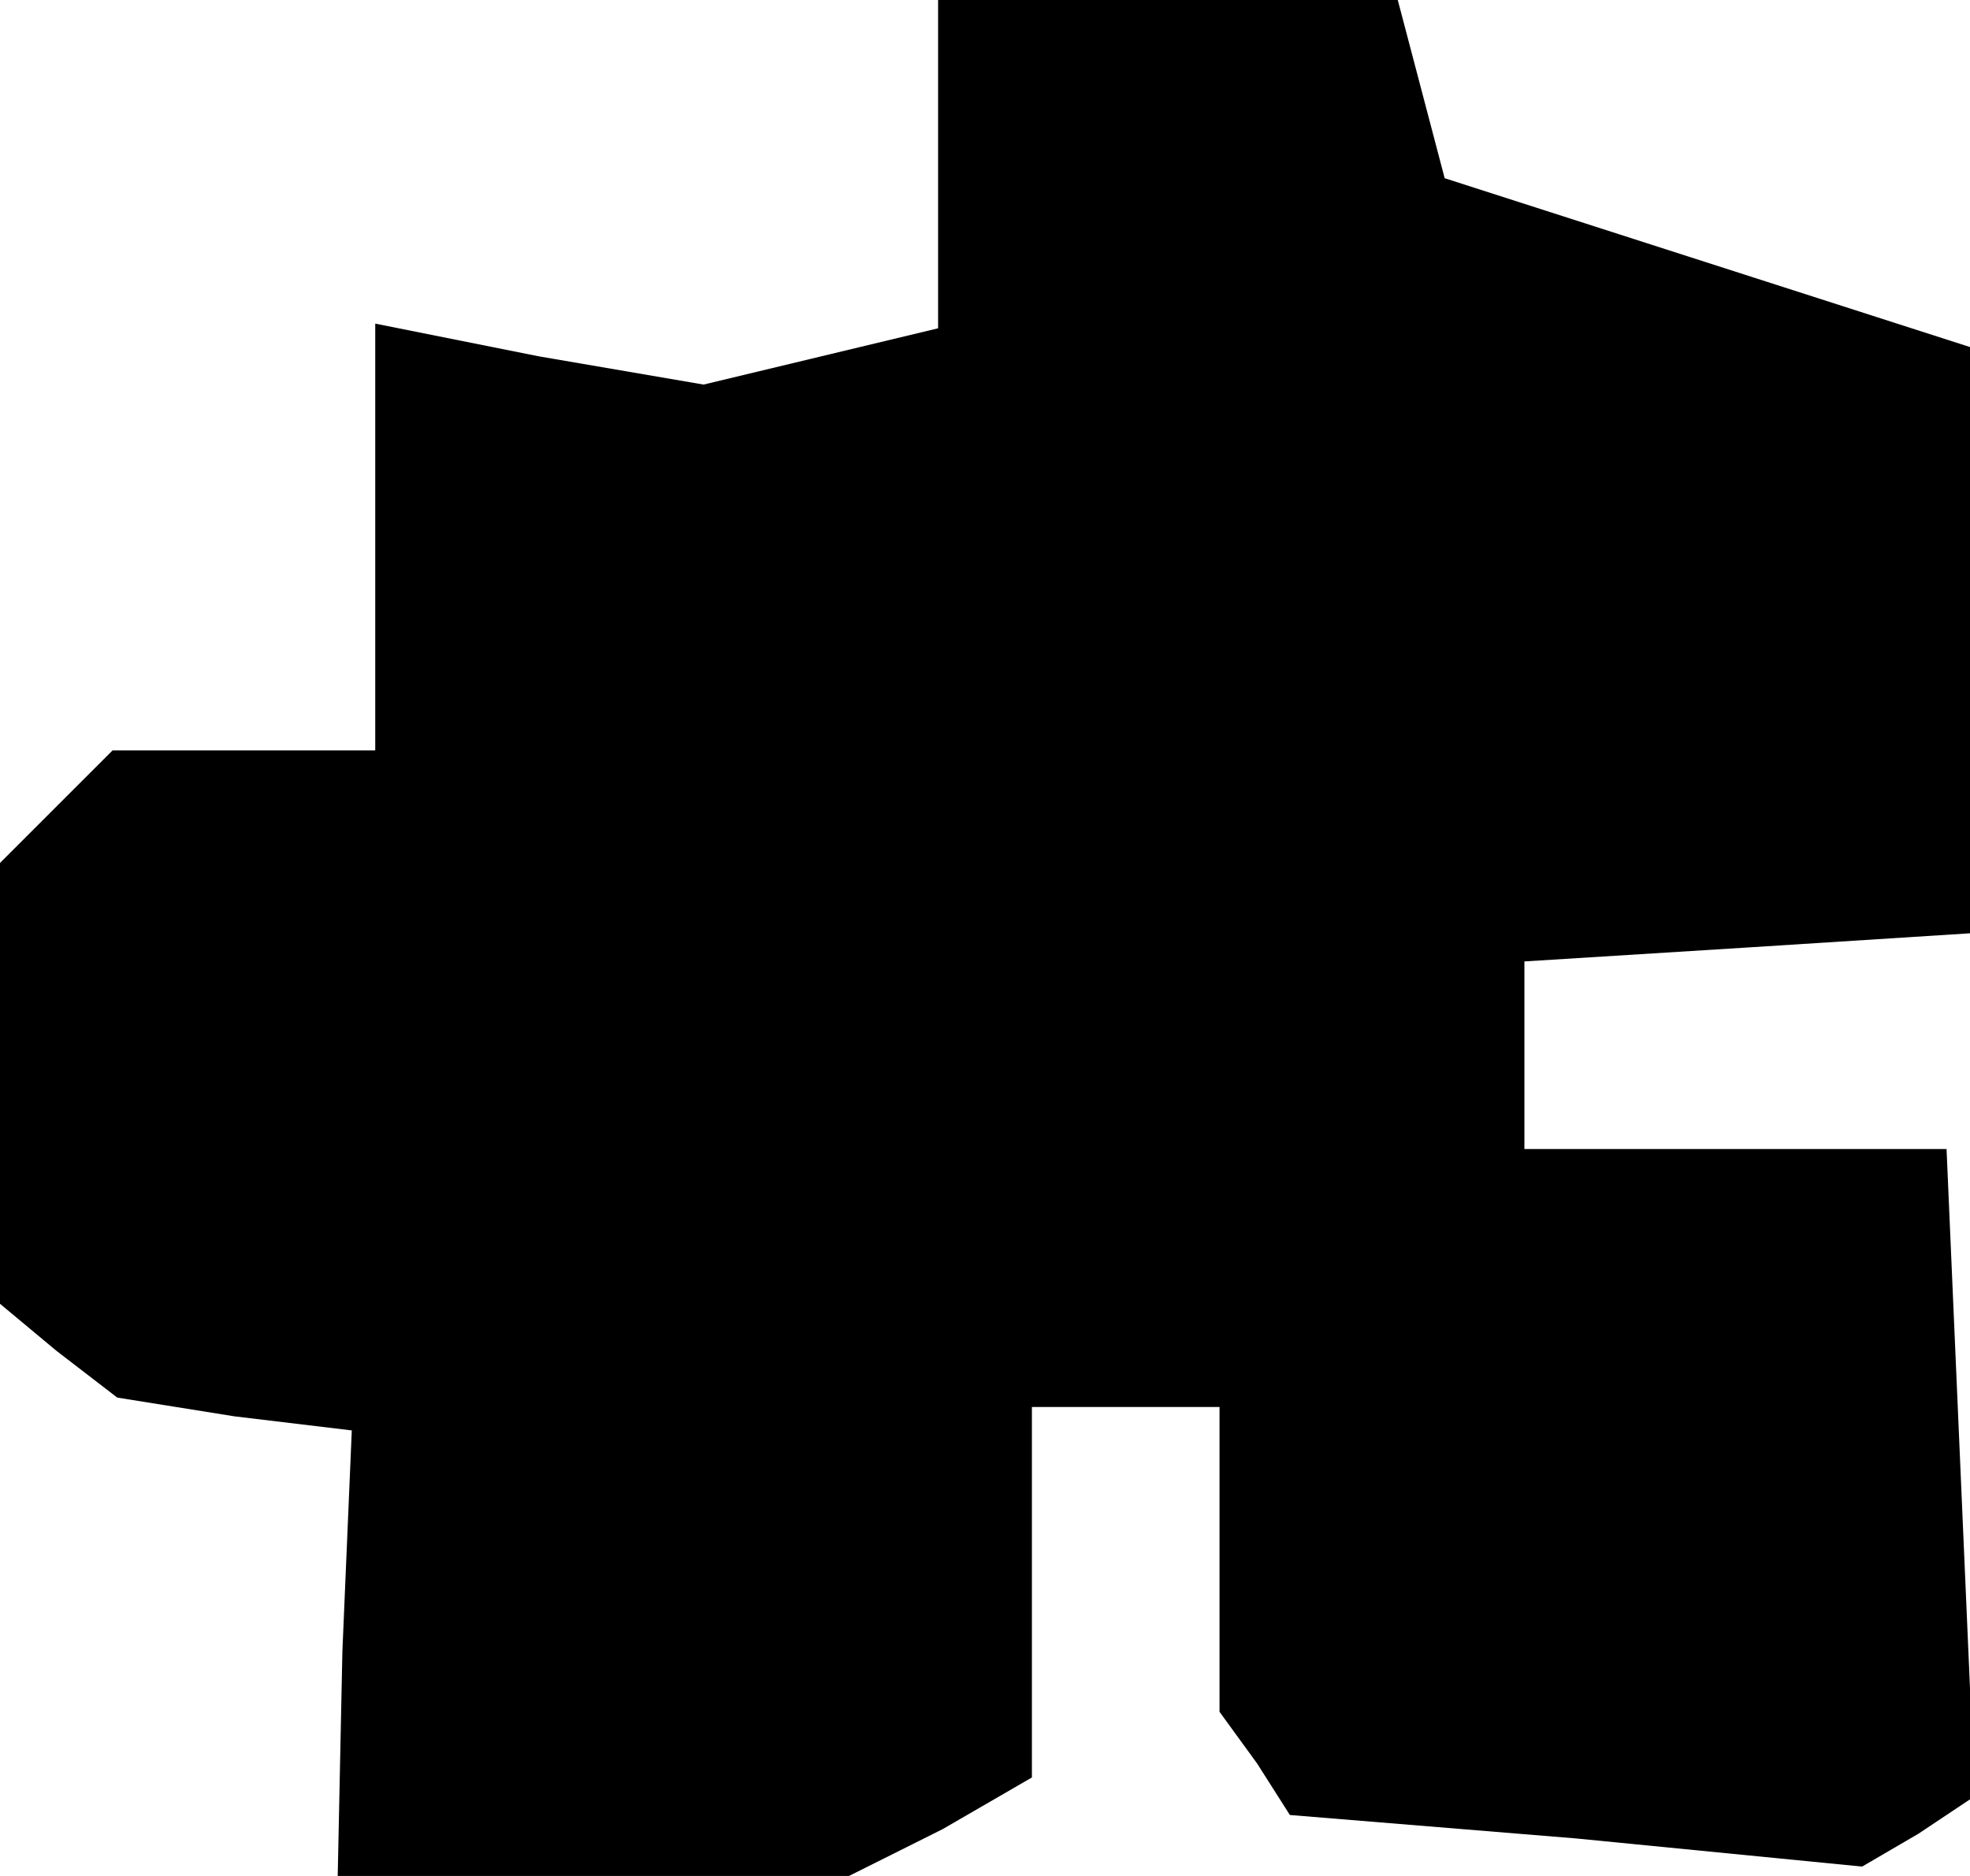 <?xml version="1.0" standalone="no"?>
<!DOCTYPE svg PUBLIC "-//W3C//DTD SVG 20010904//EN"
 "http://www.w3.org/TR/2001/REC-SVG-20010904/DTD/svg10.dtd">
<svg version="1.0" xmlns="http://www.w3.org/2000/svg"
 width="42pt" height="40pt" viewBox="0 0 42 40"
 preserveAspectRatio="xMidYMid meet">
<g transform="translate(0,40) scale(0.1,-0.1)"
fill="#000000" stroke="none">
<path d="M200 365 l0 -35 -25 -6 -25 -6 -35 6 -35 7 0 -46 0 -45 -28 0 -28 0
-12 -12 -12 -12 0 -47 0 -47 12 -10 13 -10 25 -4 25 -3 -2 -47 -1 -48 55 0 54
0 20 10 19 11 0 39 0 40 20 0 20 0 0 -32 0 -33 8 -11 7 -11 61 -5 61 -6 12 7
12 8 -3 69 -3 69 -45 0 -45 0 0 20 0 20 48 3 47 3 0 63 0 62 -56 18 -56 18 -5
19 -5 19 -49 0 -49 0 0 -35z"/>
</g>
</svg>
